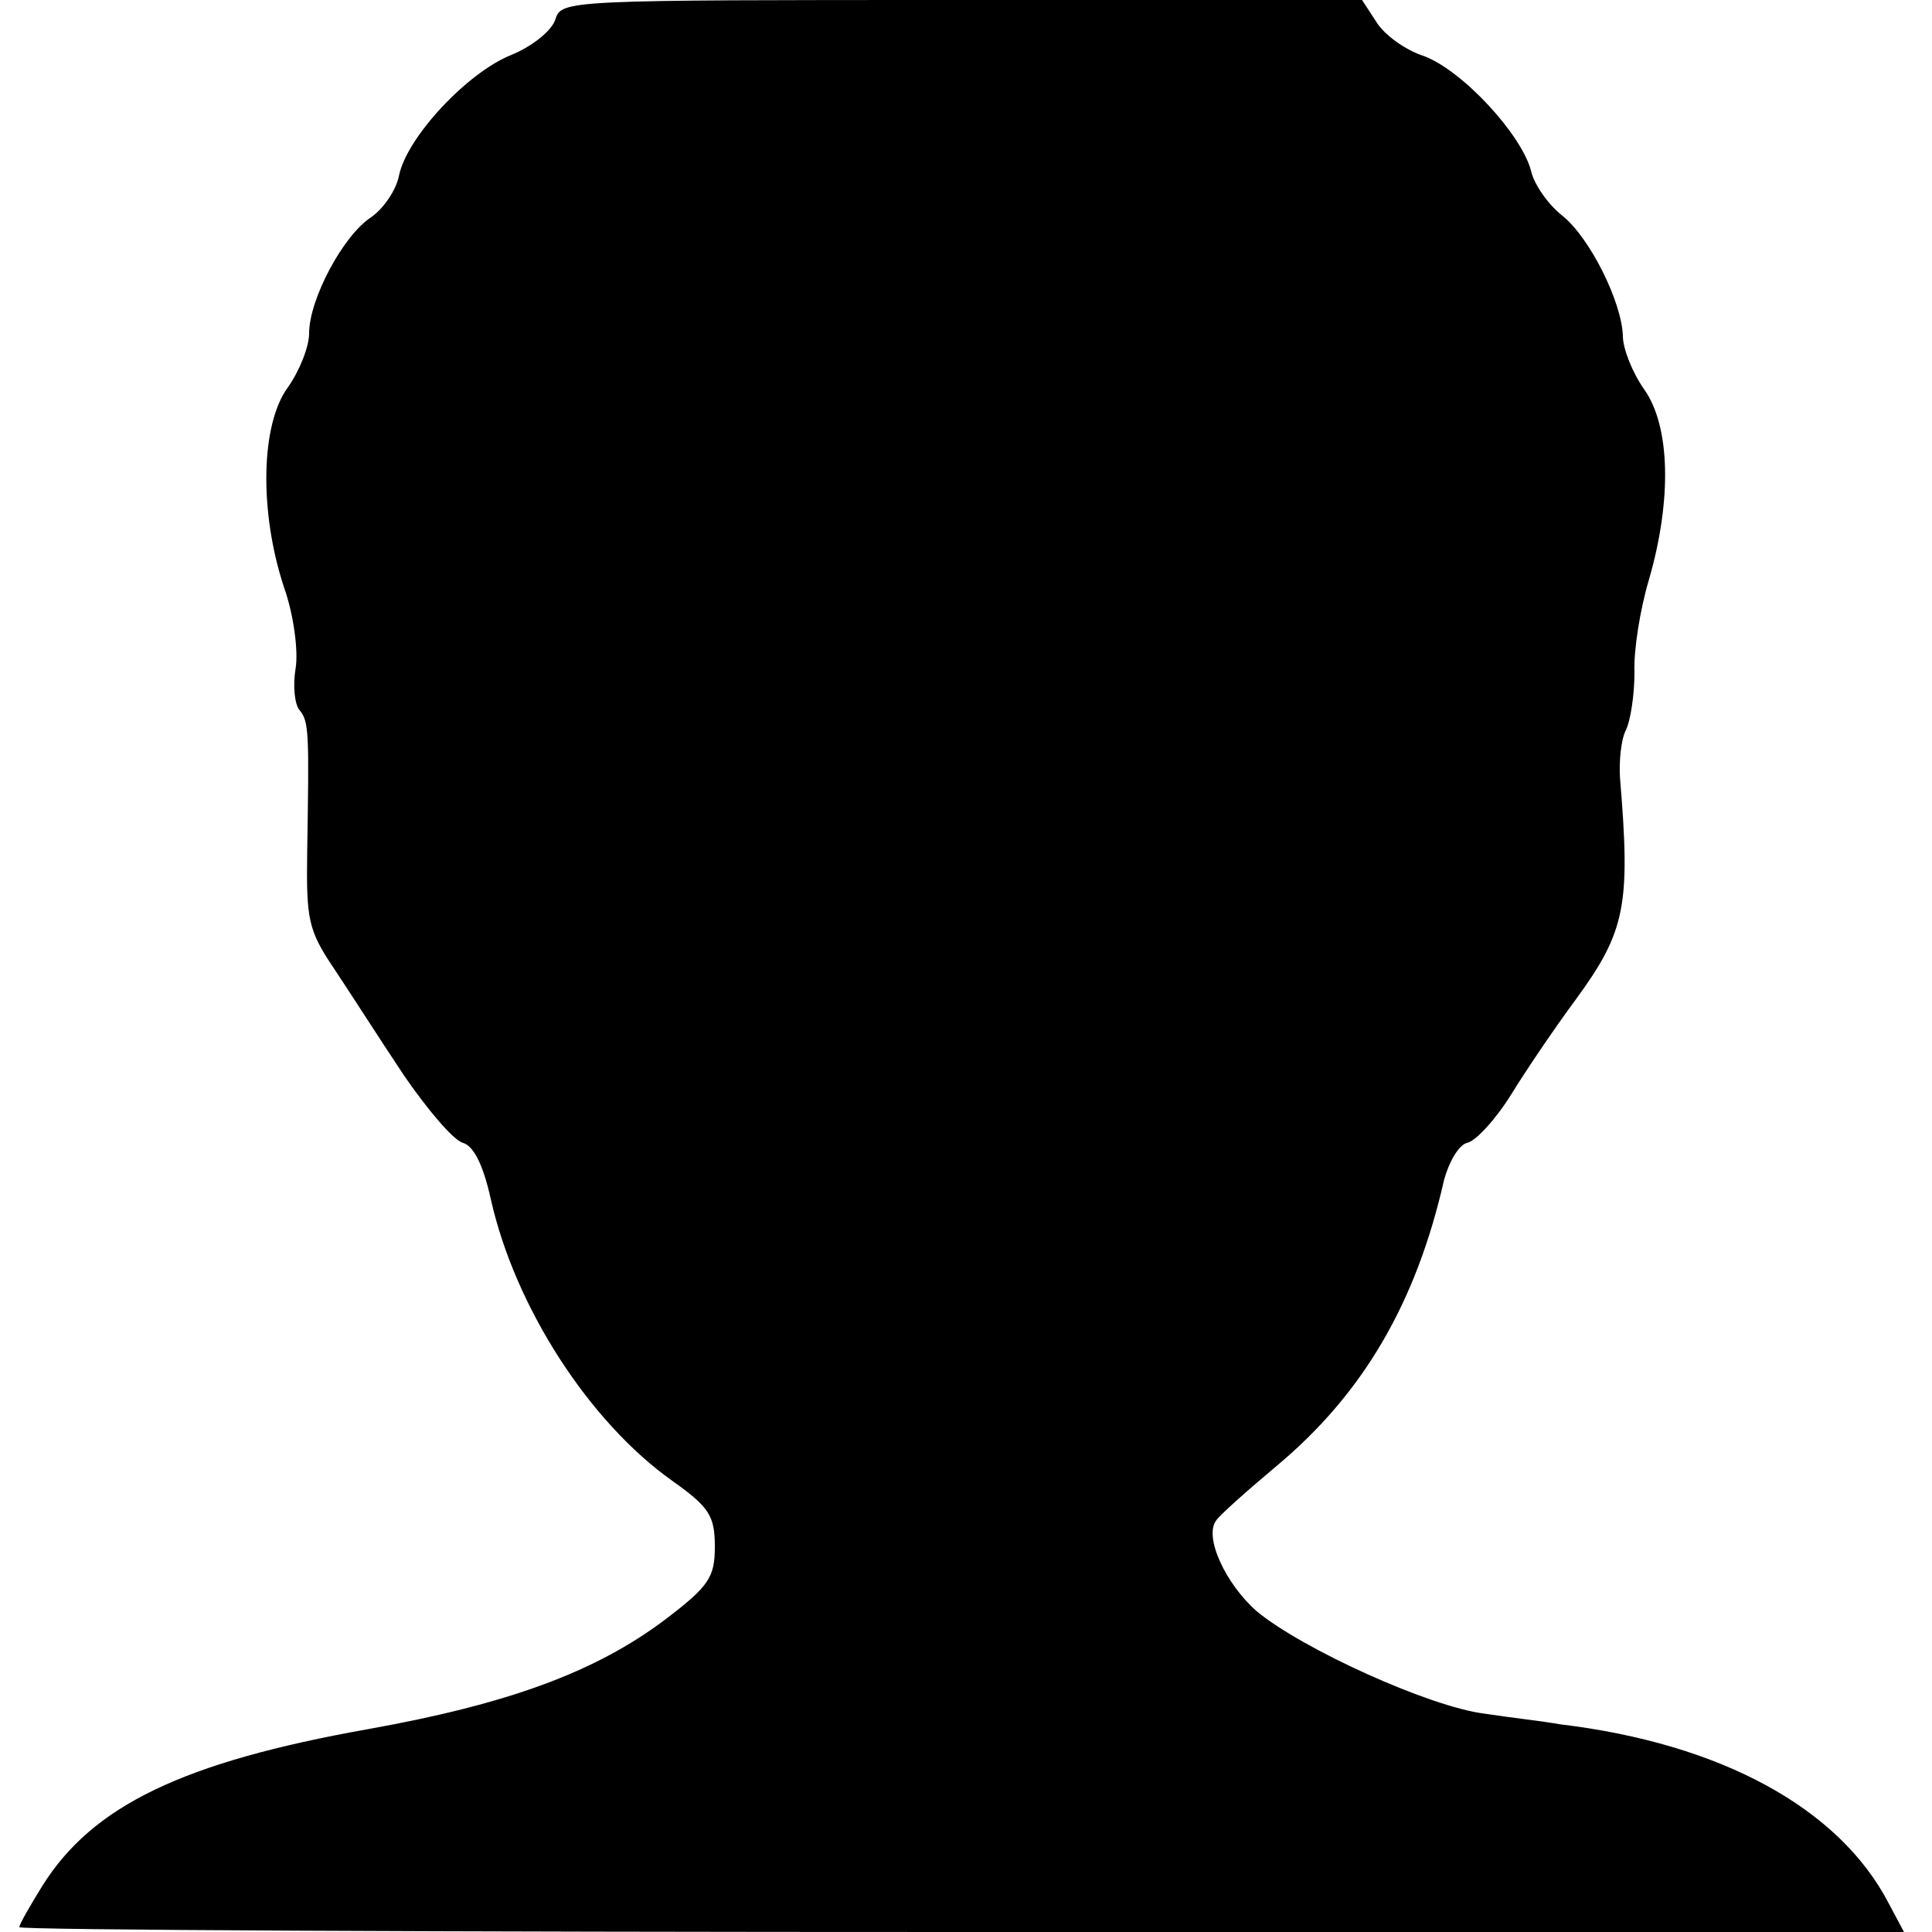 <?xml version="1.0" standalone="no"?>
<!DOCTYPE svg PUBLIC "-//W3C//DTD SVG 20010904//EN"
 "http://www.w3.org/TR/2001/REC-SVG-20010904/DTD/svg10.dtd">
<svg version="1.0" xmlns="http://www.w3.org/2000/svg"
 width="200pt" height="200pt" viewBox="0 0 200 200"
 preserveAspectRatio="xMidYMid meet">
<g transform="translate(0,200) scale(0.1,-0.1)"
fill="#000000" stroke="none">
<path d="M575 1980 c-4 -12 -24 -28 -46 -37 -45 -18 -108 -85 -116 -125 -3
-15 -16 -34 -29 -43 -29 -19 -64 -85 -64 -120 0 -14 -10 -39 -22 -56 -28 -38
-30 -128 -4 -207 10 -28 15 -66 12 -84 -3 -18 -1 -37 4 -43 10 -12 10 -23 8
-147 -1 -70 1 -81 28 -121 16 -24 48 -74 72 -110 24 -35 51 -67 61 -70 11 -3
21 -22 29 -58 25 -112 102 -231 188 -292 38 -27 44 -36 44 -68 0 -32 -6 -41
-52 -76 -72 -54 -162 -87 -307 -113 -191 -34 -285 -79 -337 -162 -13 -21 -24
-40 -24 -43 0 -3 439 -5 975 -5 l976 0 -16 30 c-51 98 -173 165 -340 185 -16
3 -52 7 -78 11 -57 7 -189 67 -236 106 -32 28 -55 77 -42 94 3 5 31 30 62 56
90 75 145 169 174 297 5 18 15 36 24 38 9 2 30 25 46 51 16 26 46 70 66 97 52
71 57 98 46 230 -1 17 1 39 6 49 5 10 9 37 9 60 -1 23 6 66 15 96 24 83 22
159 -5 197 -12 17 -22 42 -22 55 -1 35 -34 102 -63 125 -14 11 -29 32 -32 46
-10 38 -71 104 -111 119 -19 6 -41 22 -49 35 l-15 23 -415 0 c-408 0 -414 0
-420 -20z"/>
</g>
</svg>
